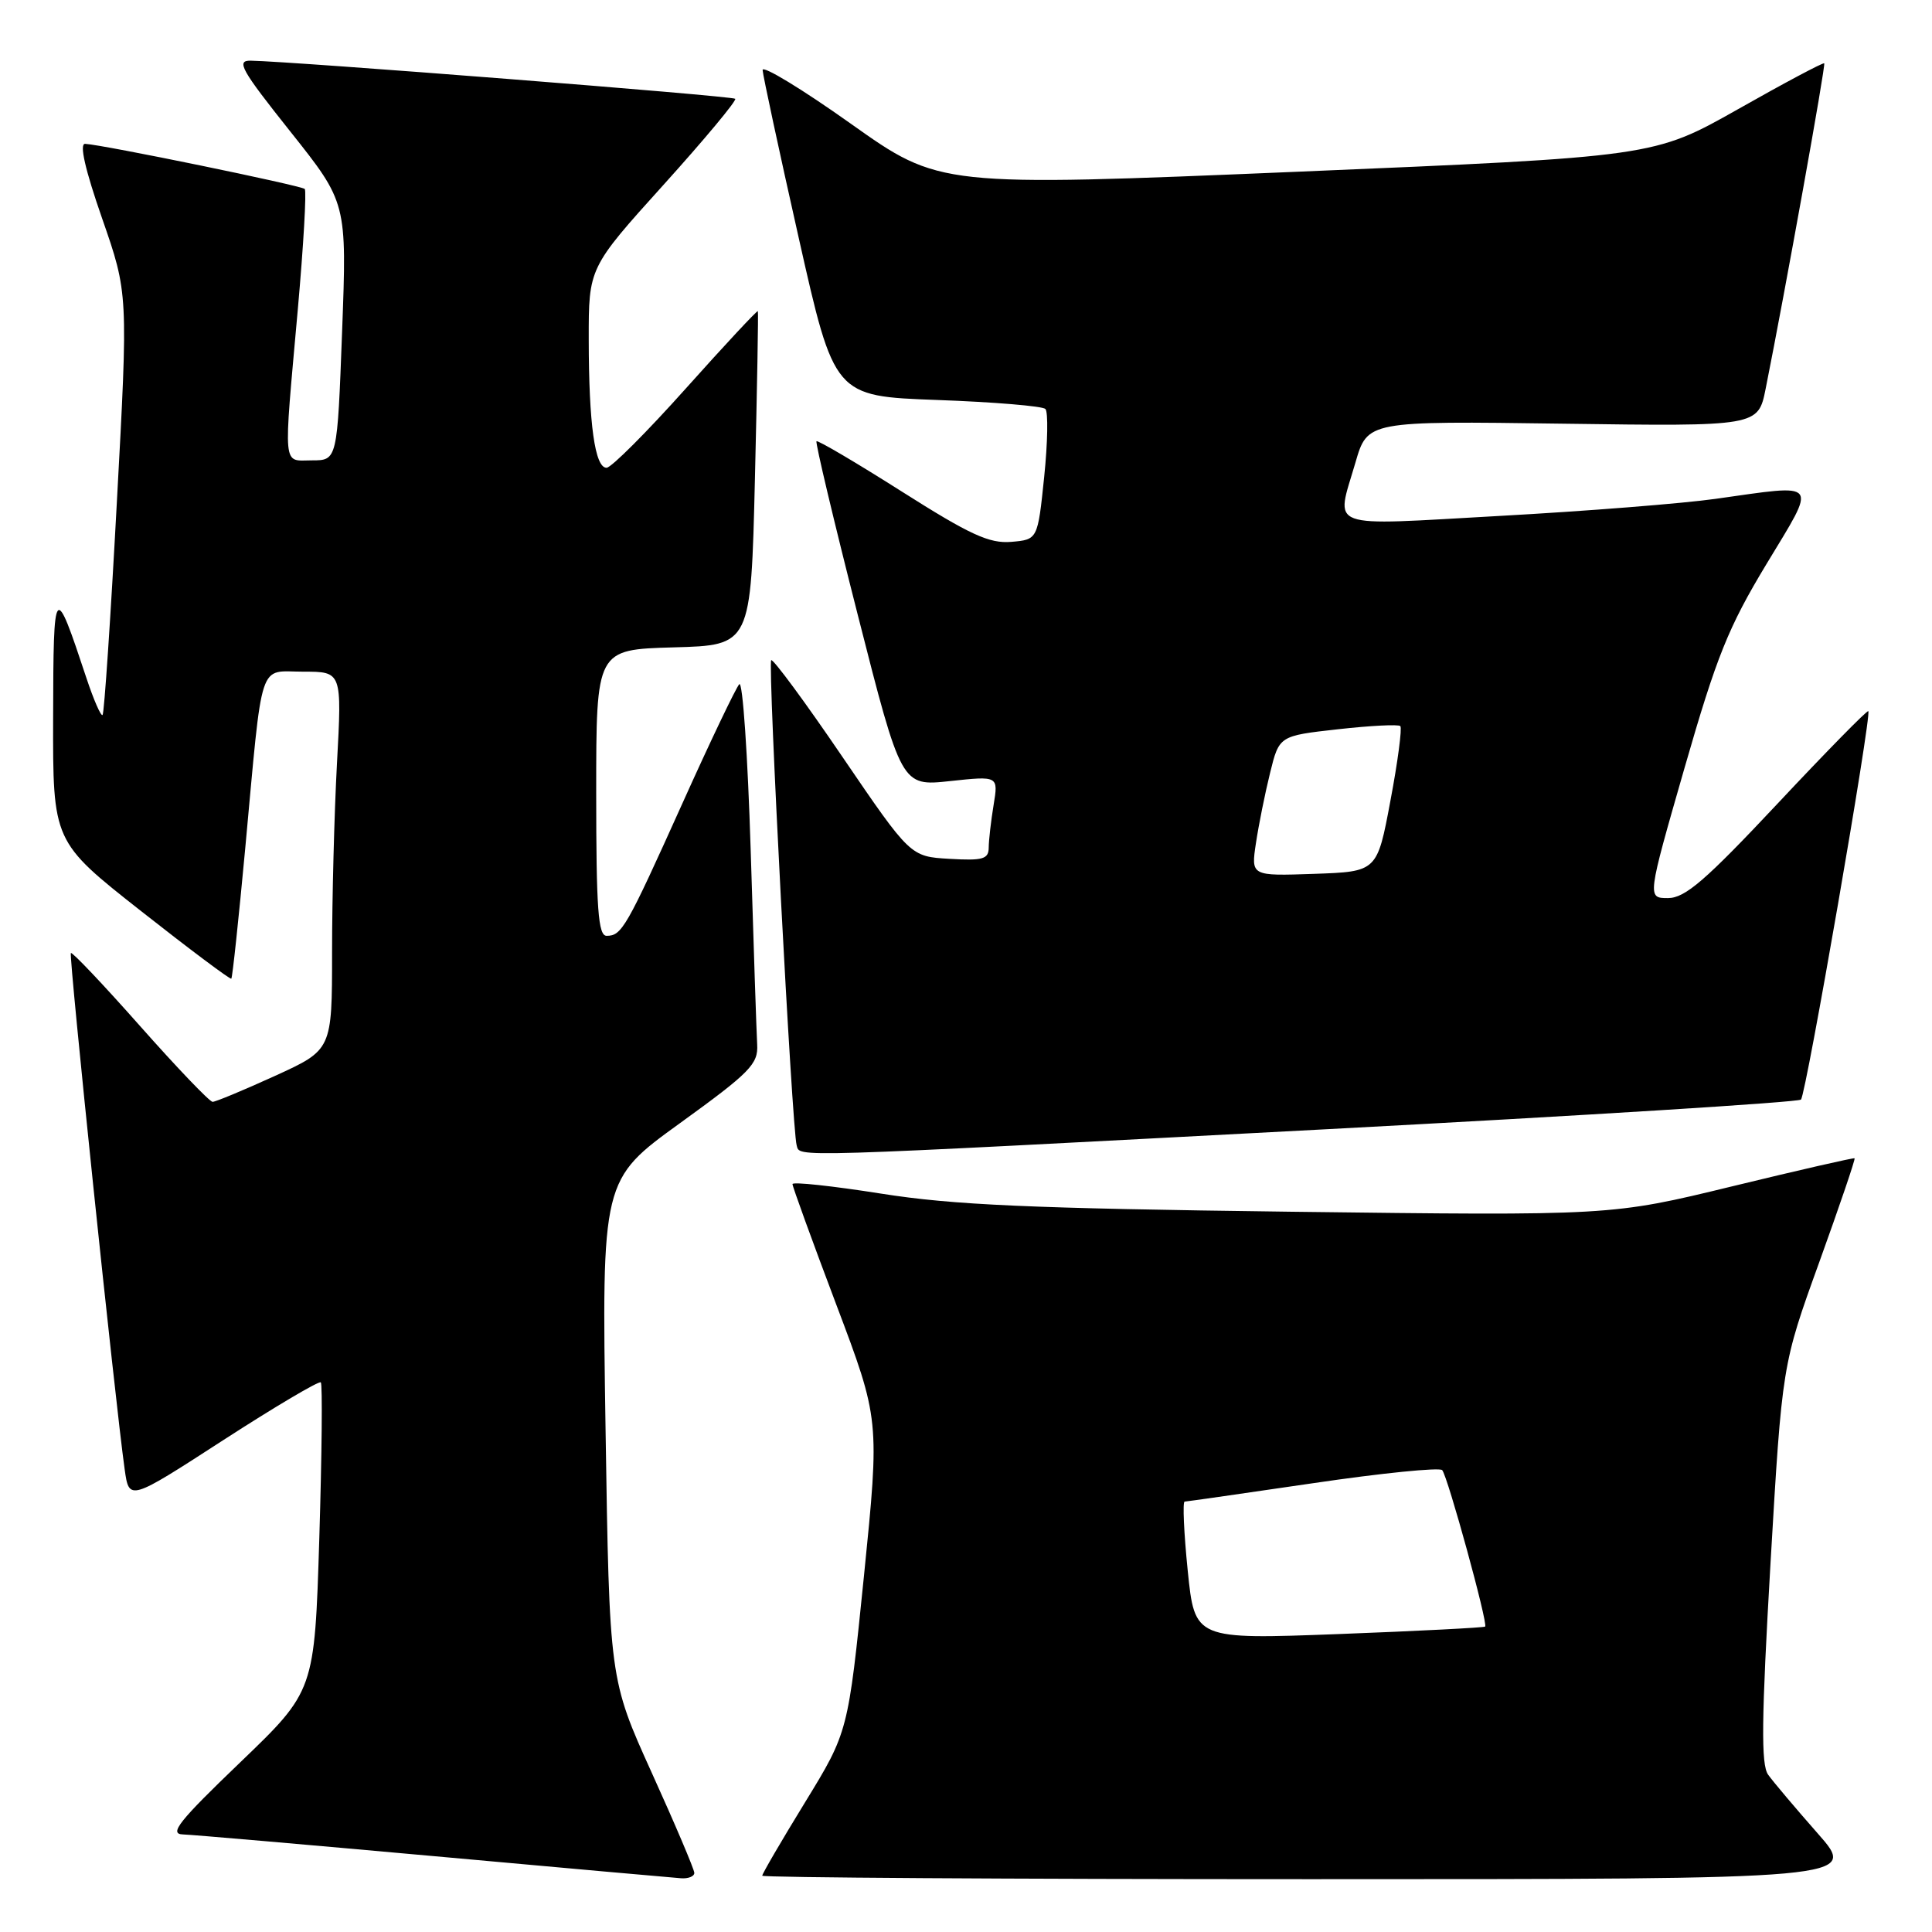 <?xml version="1.0" encoding="UTF-8" standalone="no"?>
<!DOCTYPE svg PUBLIC "-//W3C//DTD SVG 1.1//EN" "http://www.w3.org/Graphics/SVG/1.1/DTD/svg11.dtd" >
<svg xmlns="http://www.w3.org/2000/svg" xmlns:xlink="http://www.w3.org/1999/xlink" version="1.1" viewBox="0 0 256 256">
 <g >
 <path fill="currentColor"
d=" M 92.00 248.17 C 92.00 247.72 89.47 241.75 86.37 234.92 C 80.75 222.50 80.75 222.50 80.24 189.41 C 79.73 156.32 79.73 156.32 90.12 148.81 C 99.41 142.09 100.48 140.99 100.33 138.40 C 100.24 136.80 99.85 125.22 99.47 112.66 C 99.08 100.10 98.41 90.20 97.96 90.66 C 97.52 91.12 94.11 98.25 90.40 106.50 C 82.98 122.97 82.39 124.00 80.38 124.00 C 79.26 124.00 79.00 120.48 79.00 105.03 C 79.00 86.07 79.00 86.07 89.25 85.78 C 99.50 85.50 99.50 85.50 100.03 63.50 C 100.32 51.40 100.50 41.38 100.42 41.23 C 100.35 41.08 96.06 45.68 90.89 51.46 C 85.73 57.23 81.00 61.97 80.38 61.98 C 78.83 62.01 78.02 56.21 78.01 44.99 C 78.00 35.48 78.00 35.48 87.92 24.49 C 93.37 18.45 97.65 13.31 97.42 13.09 C 97.05 12.71 38.72 8.13 33.23 8.04 C 31.25 8.00 31.93 9.21 38.47 17.43 C 45.97 26.86 45.97 26.86 45.33 43.93 C 44.69 61.00 44.69 61.00 41.34 61.00 C 37.39 61.00 37.54 62.54 39.46 41.01 C 40.22 32.48 40.63 25.30 40.38 25.04 C 39.91 24.58 13.61 19.17 11.28 19.06 C 10.49 19.02 11.27 22.45 13.53 28.94 C 16.99 38.88 16.99 38.88 15.48 66.62 C 14.66 81.87 13.81 94.53 13.59 94.74 C 13.38 94.95 12.41 92.74 11.44 89.81 C 7.20 77.02 7.08 77.16 7.04 95.01 C 7.00 111.52 7.00 111.52 18.70 120.73 C 25.13 125.79 30.51 129.82 30.65 129.68 C 30.80 129.54 31.62 121.79 32.49 112.46 C 34.86 86.87 34.16 89.00 40.20 89.00 C 45.31 89.00 45.31 89.00 44.65 101.16 C 44.29 107.84 44.00 119.12 44.00 126.21 C 44.00 139.11 44.00 139.11 36.44 142.56 C 32.29 144.45 28.57 146.00 28.17 146.00 C 27.78 146.00 23.46 141.49 18.58 135.98 C 13.70 130.47 9.56 126.10 9.39 126.28 C 9.09 126.57 15.23 185.49 16.52 194.70 C 17.11 198.90 17.11 198.90 29.59 190.82 C 36.46 186.38 42.27 182.94 42.51 183.17 C 42.74 183.41 42.65 192.70 42.31 203.83 C 41.68 224.06 41.68 224.06 31.82 233.53 C 23.72 241.30 22.36 243.01 24.22 243.07 C 25.48 243.11 40.45 244.41 57.50 245.95 C 74.55 247.50 89.29 248.81 90.25 248.88 C 91.21 248.95 92.00 248.63 92.00 248.17 Z  M 240.85 242.93 C 237.91 239.59 234.95 236.09 234.29 235.16 C 233.33 233.84 233.40 227.86 234.60 207.16 C 236.14 180.85 236.14 180.85 241.06 167.25 C 243.76 159.76 245.87 153.57 245.74 153.48 C 245.61 153.39 238.30 155.06 229.50 157.20 C 213.50 161.09 213.50 161.09 171.00 160.56 C 136.42 160.12 126.31 159.67 116.75 158.16 C 110.29 157.14 105.00 156.57 105.01 156.90 C 105.01 157.23 107.61 164.39 110.79 172.81 C 116.57 188.11 116.57 188.11 114.48 208.81 C 112.38 229.50 112.38 229.50 106.69 238.79 C 103.56 243.89 101.00 248.28 101.00 248.54 C 101.00 248.79 133.67 249.00 173.60 249.00 C 246.20 249.00 246.20 249.00 240.85 242.93 Z  M 175.74 149.63 C 209.98 147.82 238.28 146.05 238.64 145.70 C 239.31 145.02 248.04 94.70 247.56 94.23 C 247.41 94.08 242.00 99.59 235.54 106.48 C 225.98 116.67 223.28 119.00 221.02 119.00 C 218.25 119.00 218.25 119.00 223.21 101.75 C 227.47 86.94 229.01 83.12 234.06 74.75 C 240.82 63.56 241.27 64.14 227.32 66.10 C 223.02 66.71 210.16 67.73 198.75 68.36 C 175.35 69.66 176.99 70.27 179.60 61.30 C 181.20 55.78 181.20 55.78 207.08 56.14 C 232.96 56.50 232.96 56.50 233.96 51.50 C 236.54 38.60 241.94 8.60 241.72 8.39 C 241.59 8.25 236.45 10.98 230.31 14.46 C 219.14 20.77 219.14 20.77 171.82 22.76 C 124.50 24.74 124.50 24.74 112.75 16.40 C 106.29 11.81 101.02 8.61 101.05 9.28 C 101.08 9.95 103.23 19.95 105.83 31.50 C 110.55 52.50 110.55 52.50 124.19 53.00 C 131.70 53.27 138.14 53.81 138.52 54.19 C 138.90 54.57 138.83 58.62 138.36 63.19 C 137.50 71.50 137.50 71.50 133.99 71.80 C 131.09 72.04 128.54 70.87 119.49 65.13 C 113.45 61.30 108.36 58.30 108.19 58.47 C 108.02 58.64 110.48 69.00 113.66 81.48 C 119.44 104.19 119.44 104.19 125.87 103.50 C 132.29 102.81 132.29 102.81 131.66 106.65 C 131.31 108.77 131.02 111.31 131.01 112.30 C 131.00 113.84 130.25 114.06 125.81 113.80 C 120.63 113.50 120.63 113.50 111.62 100.28 C 106.67 93.00 102.42 87.25 102.19 87.48 C 101.71 87.95 104.96 149.76 105.56 151.75 C 106.05 153.37 103.39 153.45 175.74 149.63 Z  M 157.38 208.12 C 156.87 203.10 156.69 198.99 156.97 198.97 C 157.26 198.96 164.93 197.86 174.00 196.53 C 183.07 195.19 190.77 194.42 191.10 194.80 C 191.84 195.66 197.19 215.15 196.79 215.53 C 196.63 215.67 187.91 216.12 177.41 216.52 C 158.31 217.24 158.31 217.24 157.38 208.12 Z  M 166.42 111.71 C 166.78 109.31 167.62 105.13 168.29 102.42 C 169.50 97.50 169.50 97.50 177.29 96.63 C 181.58 96.15 185.29 95.96 185.55 96.21 C 185.80 96.47 185.22 100.91 184.24 106.09 C 182.48 115.50 182.48 115.50 174.12 115.79 C 165.76 116.08 165.76 116.08 166.42 111.71 Z "/>
</g>
</svg>